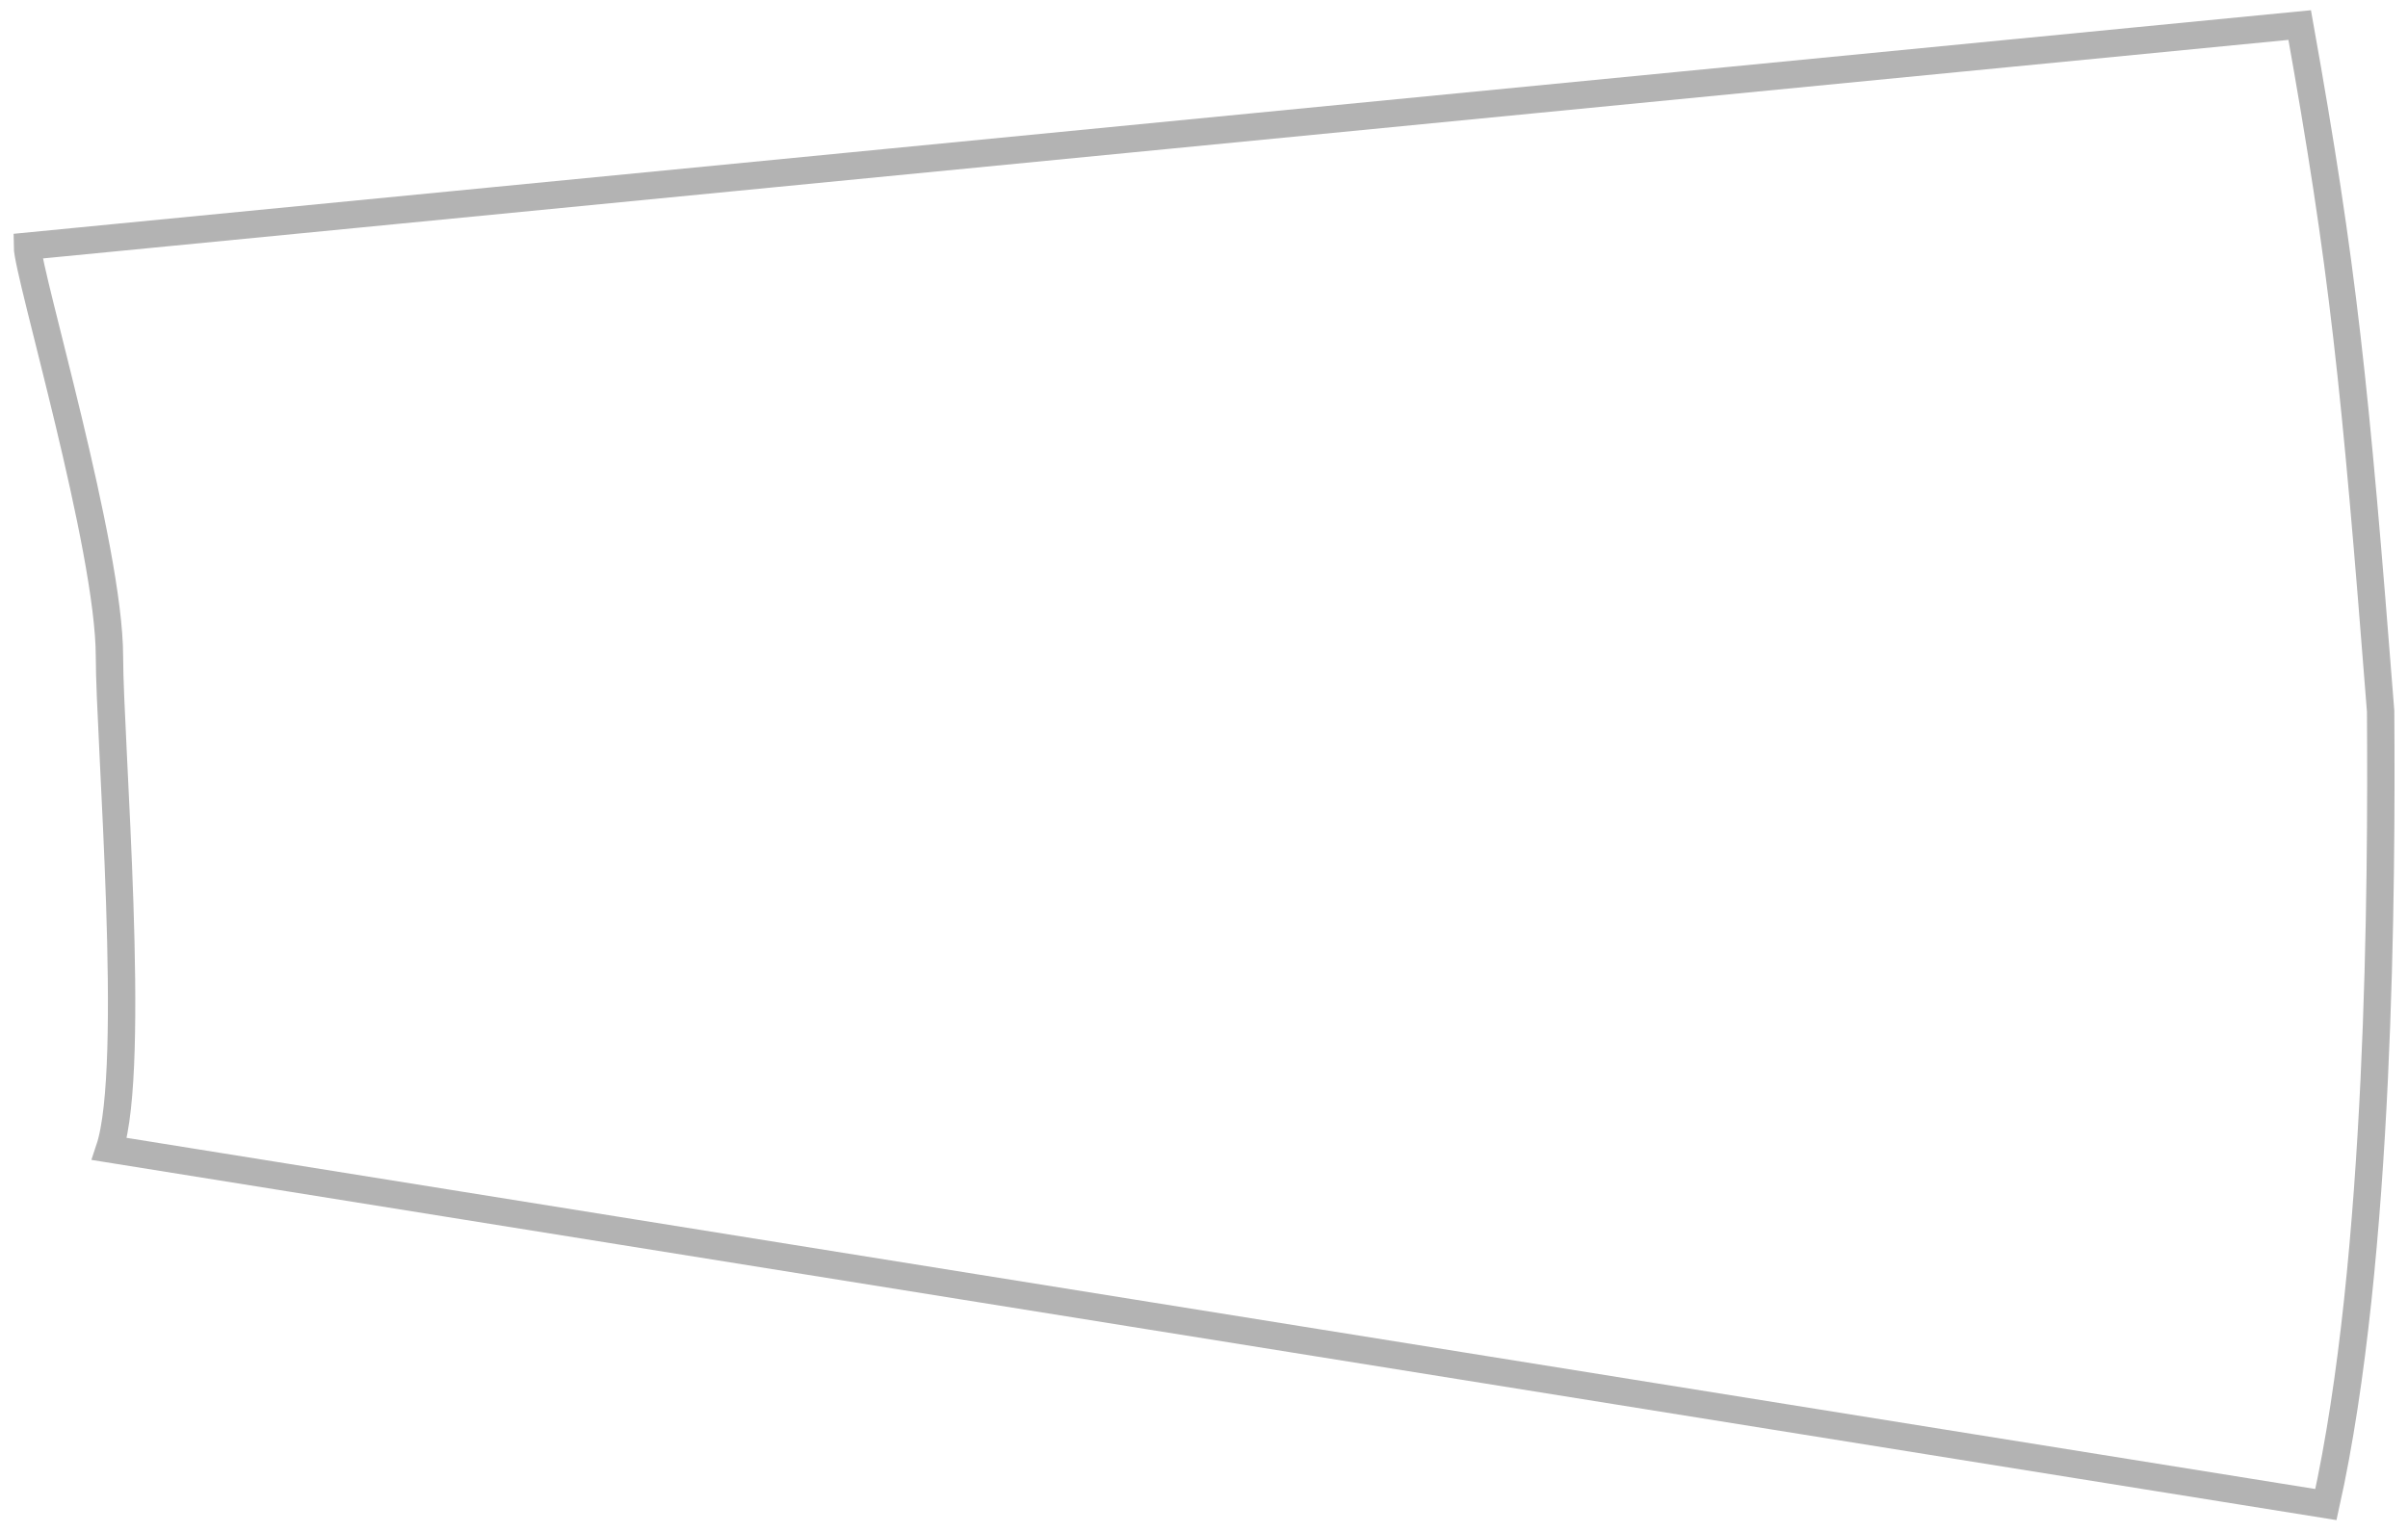 <svg width="44" height="28" viewBox="0 0 44 28" fill="none" xmlns="http://www.w3.org/2000/svg">
<path d="M42.5 27.5C43.5 23 43.52 16.116 43.5 13C43.032 7.018 42.817 4.91 42.021 0.458L0.5 4.5C0.503 5 2 10 2 12C2 13.5 2.5 19.5 2 21L42.5 27.5Z" stroke="black" stroke-opacity="0.3" stroke-width="0.5"/>
</svg>
